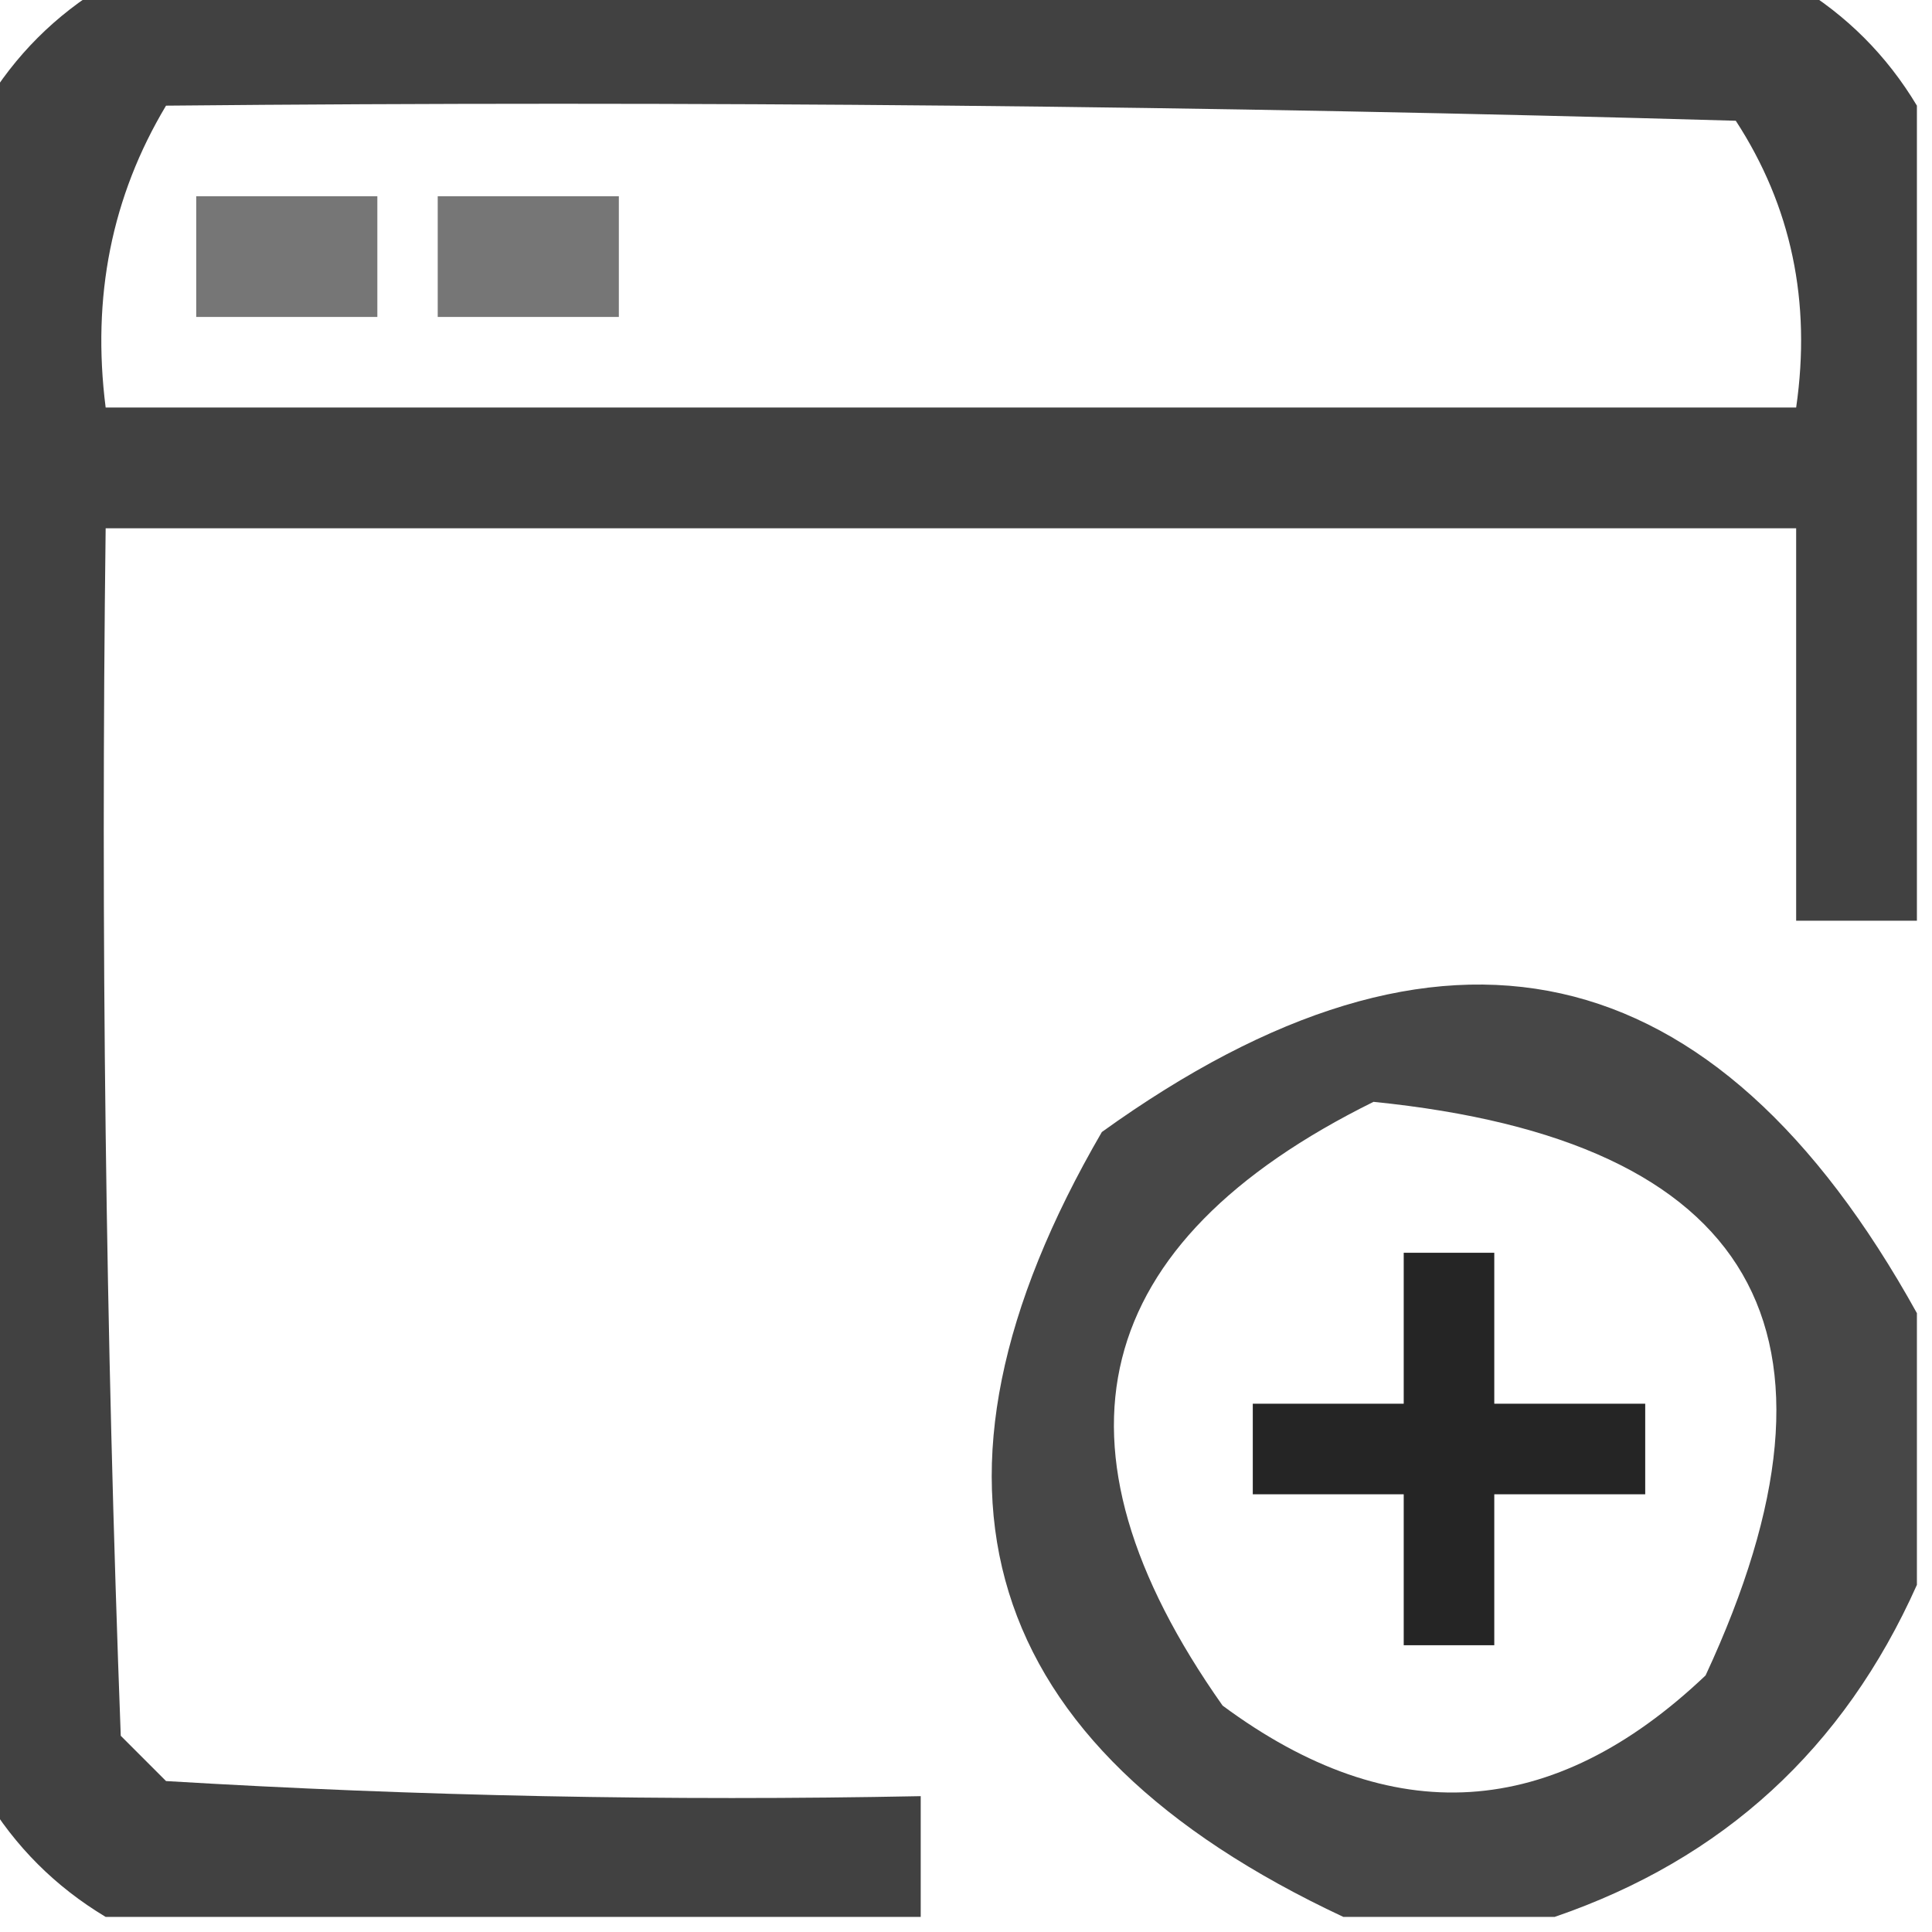 <?xml version="1.0" encoding="UTF-8"?>
<!DOCTYPE svg PUBLIC "-//W3C//DTD SVG 1.1//EN" "http://www.w3.org/Graphics/SVG/1.1/DTD/svg11.dtd">
<svg xmlns="http://www.w3.org/2000/svg" version="1.1" width="64px" height="64px" style="shape-rendering:geometricPrecision; text-rendering:geometricPrecision; image-rendering:optimizeQuality; fill-rule:evenodd; clip-rule:evenodd" xmlns:xlink="http://www.w3.org/1999/xlink">
<g><path style="opacity:0.743" fill="#000000" d="M 3.5,-0.5 C 22.167,-0.5 40.833,-0.5 59.5,-0.5C 61.167,0.5 62.5,1.833 63.5,3.5C 63.5,12.5 63.5,21.5 63.5,30.5C 62.167,30.5 60.833,30.5 59.5,30.5C 59.5,26.167 59.5,21.833 59.5,17.5C 40.833,17.5 22.167,17.5 3.5,17.5C 3.333,30.837 3.5,44.171 4,57.5C 4.5,58 5,58.5 5.5,59C 13.827,59.5 22.16,59.666 30.5,59.5C 30.5,60.833 30.5,62.167 30.5,63.5C 21.5,63.5 12.5,63.5 3.5,63.5C 1.833,62.5 0.5,61.167 -0.5,59.5C -0.5,40.833 -0.5,22.167 -0.5,3.5C 0.5,1.833 1.833,0.5 3.5,-0.5 Z M 5.5,3.5 C 22.837,3.333 40.17,3.5 57.5,4C 59.34,6.826 60.007,9.993 59.5,13.5C 40.833,13.5 22.167,13.5 3.5,13.5C 3.034,9.838 3.701,6.505 5.5,3.5 Z"/></g>
<g><path style="opacity:0.539" fill="#000000" d="M 6.5,6.5 C 8.5,6.5 10.5,6.5 12.5,6.5C 12.5,7.833 12.5,9.167 12.5,10.5C 10.5,10.5 8.5,10.5 6.5,10.5C 6.5,9.167 6.5,7.833 6.5,6.5 Z"/></g>
<g><path style="opacity:0.539" fill="#000000" d="M 14.5,6.5 C 16.5,6.5 18.5,6.5 20.5,6.5C 20.5,7.833 20.5,9.167 20.5,10.5C 18.5,10.5 16.5,10.5 14.5,10.5C 14.5,9.167 14.5,7.833 14.5,6.5 Z"/></g>
<g><path style="opacity:0.719" fill="#000000" d="M 63.5,43.5 C 63.5,46.5 63.5,49.5 63.5,52.5C 61.079,57.923 57.079,61.589 51.5,63.5C 49.167,63.5 46.833,63.5 44.5,63.5C 32.389,57.829 29.722,49.162 36.5,37.5C 47.785,29.381 56.785,31.381 63.5,43.5 Z M 45.5,36.5 C 58.126,37.773 61.793,44.106 56.5,55.5C 51.434,60.315 46.101,60.648 40.5,56.5C 34.39,47.837 36.057,41.17 45.5,36.5 Z"/></g>
<g><path style="opacity:0.854" fill="#000000" d="M 46.5,41.5 C 47.5,41.5 48.5,41.5 49.5,41.5C 49.5,43.167 49.5,44.833 49.5,46.5C 51.167,46.5 52.833,46.5 54.5,46.5C 54.5,47.5 54.5,48.5 54.5,49.5C 52.833,49.5 51.167,49.5 49.5,49.5C 49.5,51.167 49.5,52.833 49.5,54.5C 48.5,54.5 47.5,54.5 46.5,54.5C 46.5,52.833 46.5,51.167 46.5,49.5C 44.833,49.5 43.167,49.5 41.5,49.5C 41.5,48.5 41.5,47.5 41.5,46.5C 43.167,46.5 44.833,46.5 46.5,46.5C 46.5,44.833 46.5,43.167 46.5,41.5 Z"/></g>
</svg>
